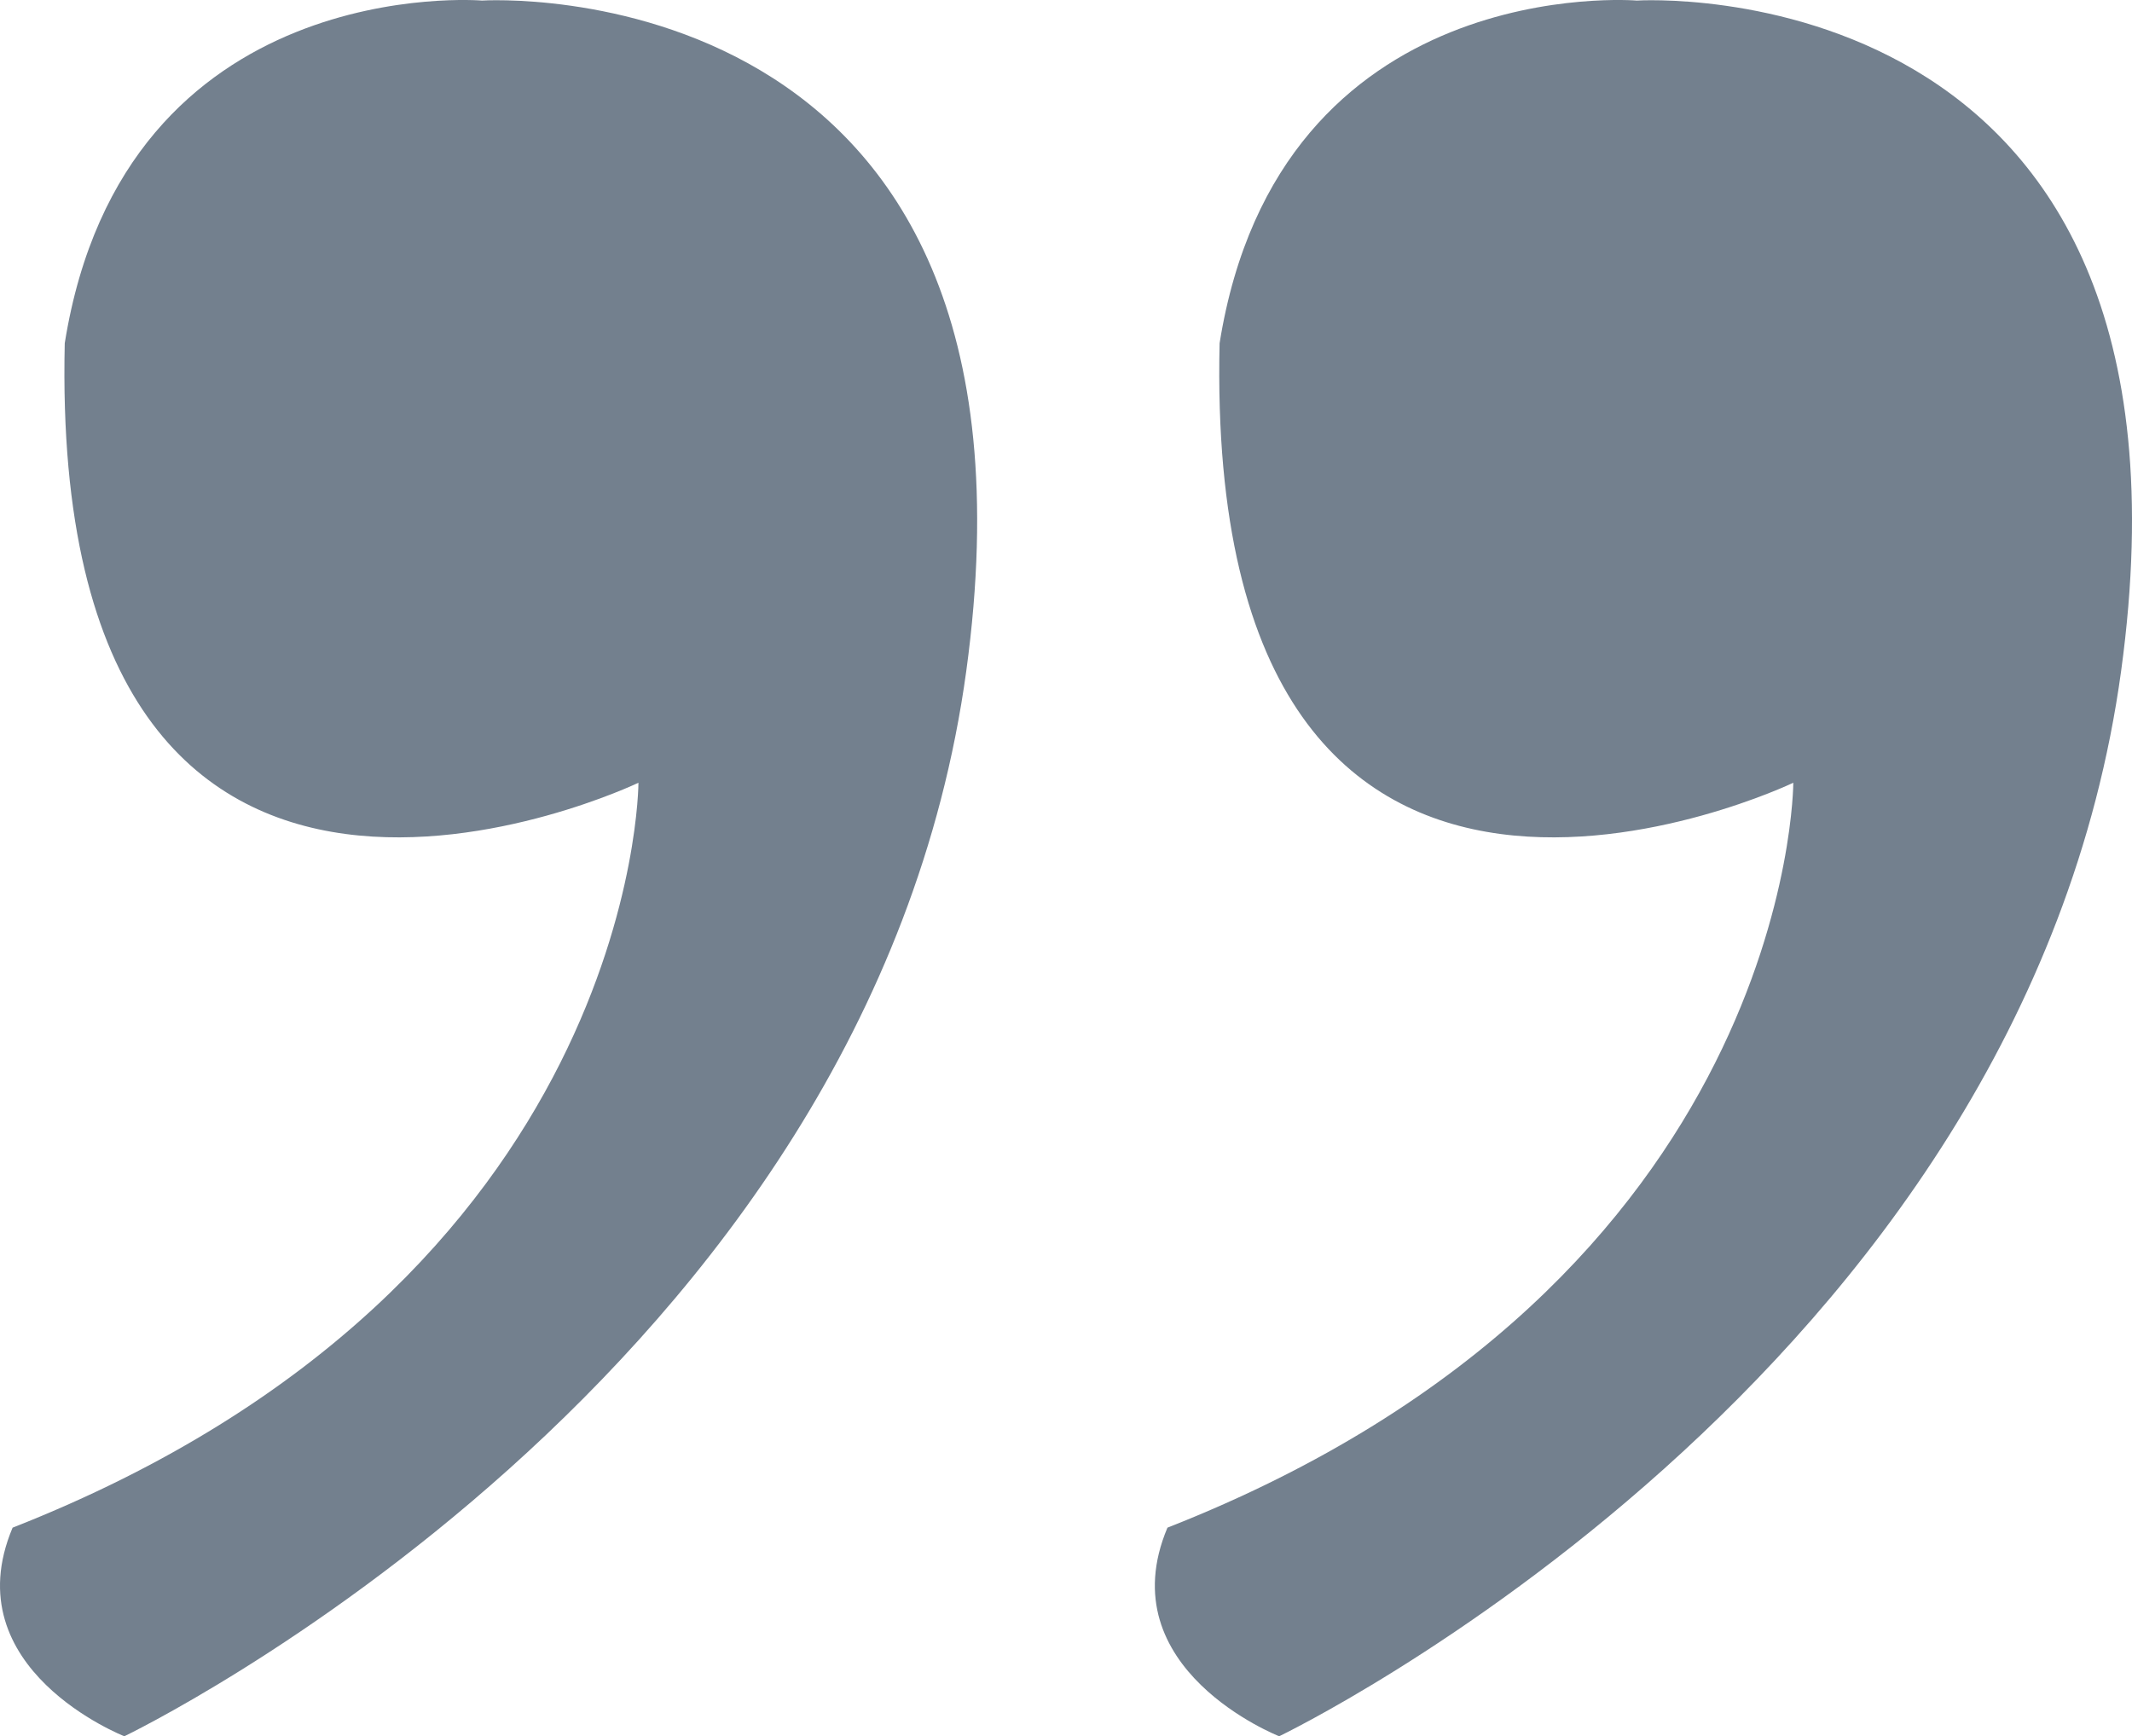 <svg id="Component_13_1" data-name="Component 13 – 1" xmlns="http://www.w3.org/2000/svg" width="57.23" height="46.615" viewBox="0 0 57.23 46.615">
  <path id="Path_26" data-name="Path 26" d="M-969.2,4202.2c-1.6,3.8,3,5.6,3,5.6s20-9.6,22.6-28.6-13-18-13-18-9.6-.8-11.2,9.2c-.446,19.4,15.4,11.8,15.4,11.8S-952.4,4195.6-969.2,4202.2Z" transform="translate(1000.538 -4161.185)" fill="#73808e"/>
  <path id="Path_27" data-name="Path 27" d="M-969.2,4202.2c-1.6,3.8,3,5.6,3,5.6s20-9.6,22.6-28.6-13-18-13-18-9.6-.8-11.2,9.2c-.446,19.4,15.4,11.8,15.4,11.8S-952.4,4195.6-969.2,4202.2Z" transform="translate(969.538 -4161.185)" fill="#73808e"/>
</svg>
